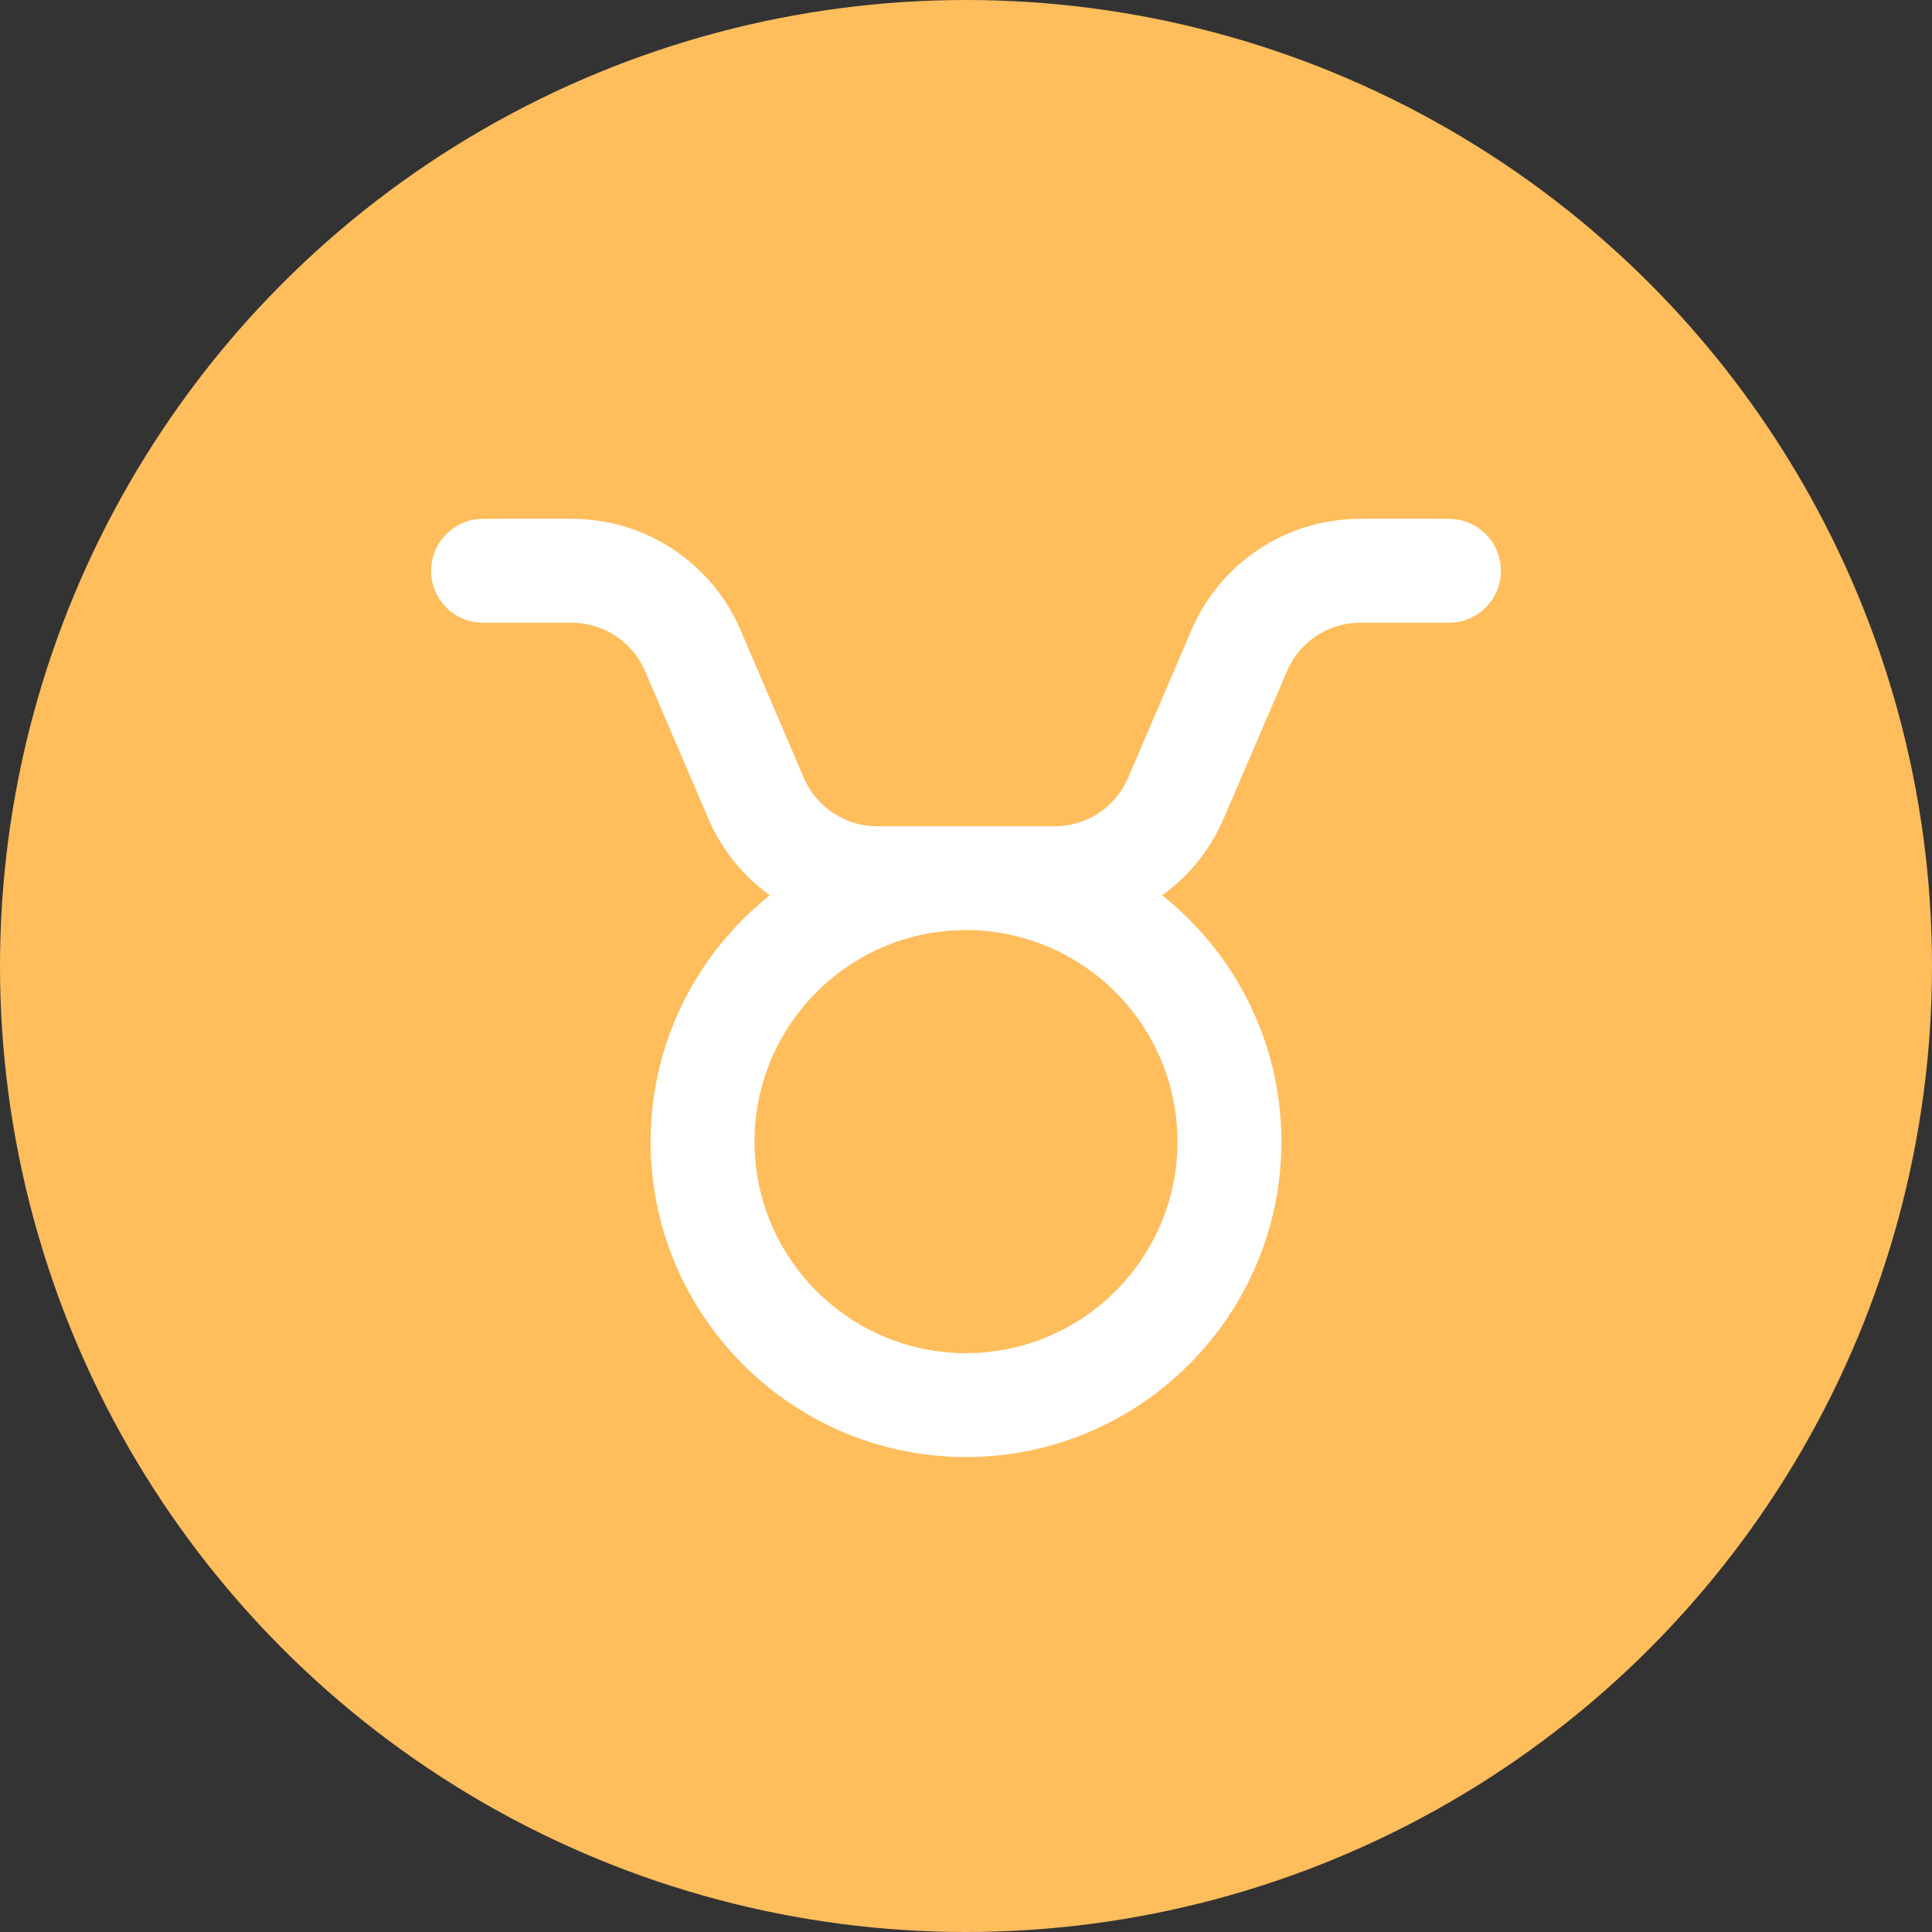 <svg width="24" height="24" viewBox="0 0 24 24" fill="none" xmlns="http://www.w3.org/2000/svg">
<rect x="0" y="0" width="24" height="24" fill="#333333" stroke="none"/>
<circle cx="12" cy="12" r="12" fill="#FFBD5C"/>
<path d="M18 6.545H16.897C16.023 6.545 15.236 7.064 14.892 7.868L14.105 9.702C13.933 10.104 13.54 10.364 13.103 10.364H10.897C10.46 10.364 10.067 10.104 9.894 9.703L9.108 7.868C8.764 7.064 7.977 6.545 7.103 6.545H6C5.699 6.545 5.455 6.79 5.455 7.091C5.455 7.392 5.699 7.636 6 7.636H7.103C7.54 7.636 7.933 7.896 8.105 8.297L8.892 10.132C9.07 10.548 9.368 10.885 9.734 11.116C8.795 11.812 8.182 12.925 8.182 14.182C8.182 16.287 9.895 18 12 18C14.105 18 15.818 16.287 15.818 14.182C15.818 12.925 15.205 11.812 14.266 11.116C14.632 10.885 14.93 10.548 15.108 10.132L15.895 8.298C16.067 7.896 16.46 7.636 16.897 7.636H18C18.301 7.636 18.545 7.392 18.545 7.091C18.545 6.79 18.301 6.545 18 6.545ZM14.727 14.182C14.727 15.686 13.504 16.909 12 16.909C10.496 16.909 9.273 15.686 9.273 14.182C9.273 12.678 10.496 11.454 12 11.454C13.504 11.454 14.727 12.678 14.727 14.182Z" fill="white" stroke="white" stroke-width="0.2"/>
</svg>
